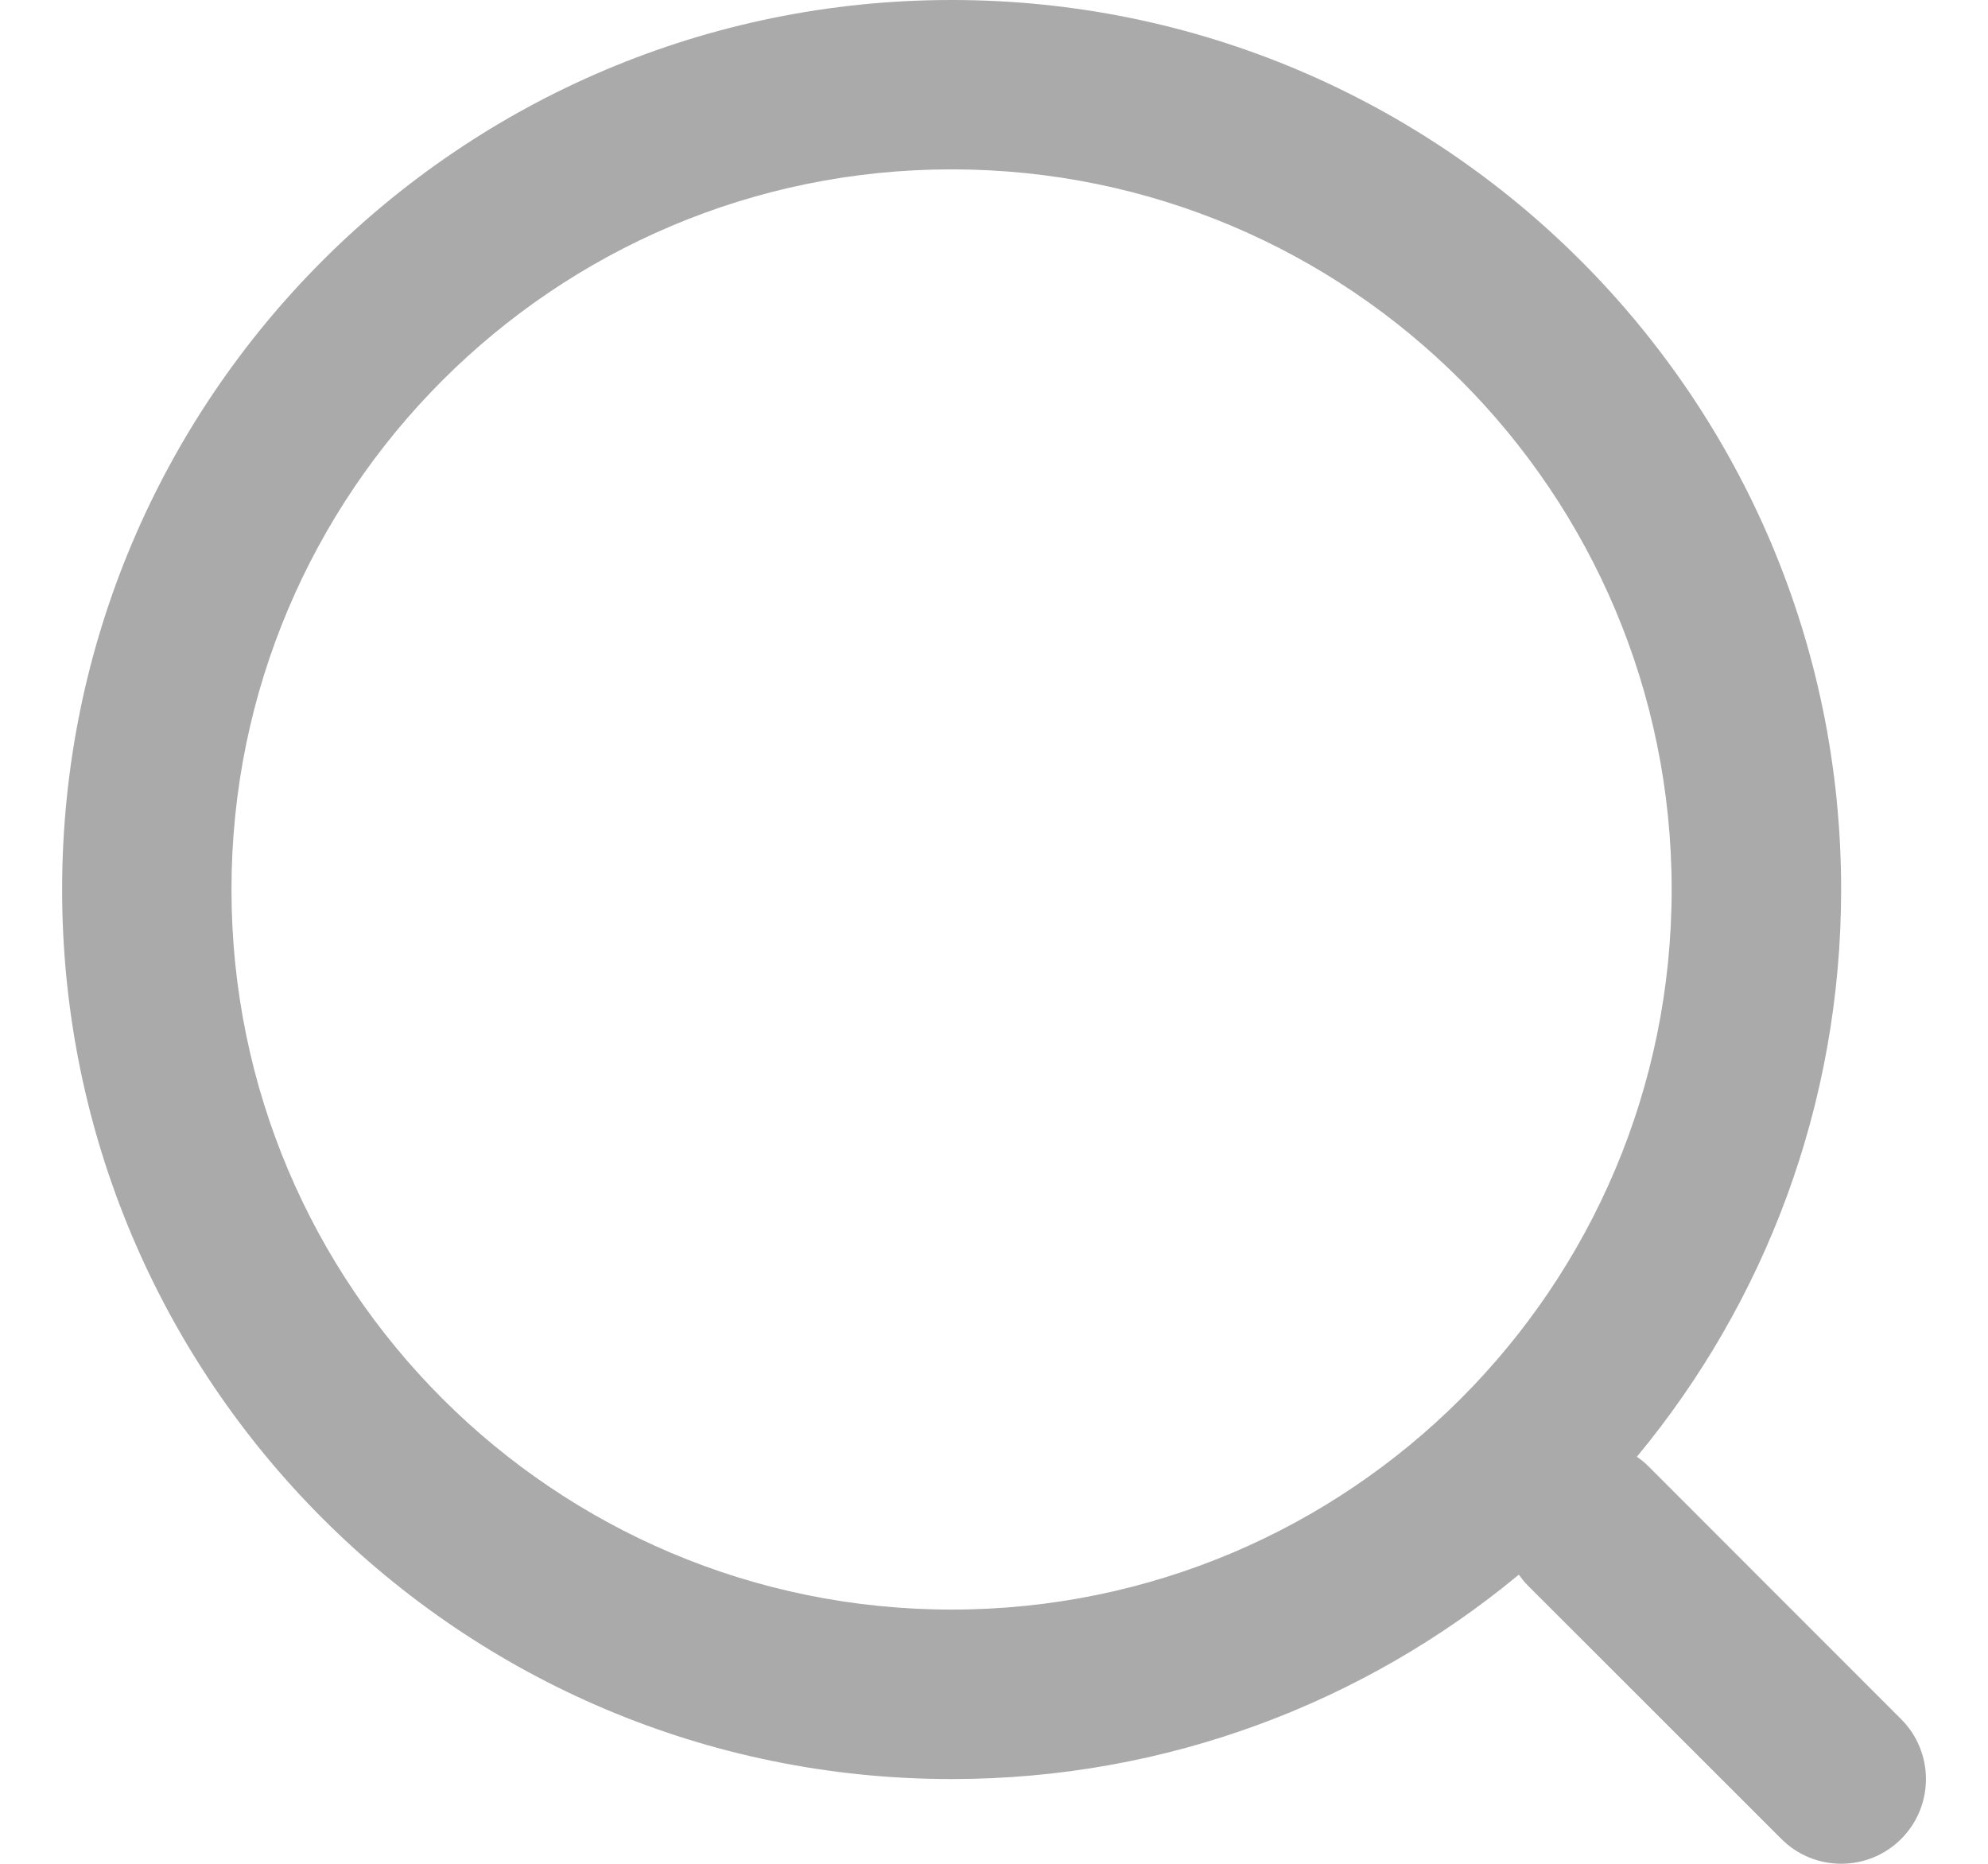 <svg width="16" height="15" viewBox="0 0 16 15" fill="none" xmlns="http://www.w3.org/2000/svg">
<path d="M7.659 0C11.613 0 14.818 3.205 14.818 7.159C14.818 8.894 14.201 10.485 13.174 11.724C13.202 11.744 13.231 11.765 13.256 11.79L15.301 13.836C15.567 14.102 15.567 14.534 15.301 14.8C15.035 15.066 14.603 15.066 14.337 14.8L12.291 12.755C12.266 12.729 12.244 12.701 12.224 12.673C10.984 13.7 9.394 14.318 7.659 14.318C3.705 14.318 0.5 11.113 0.5 7.159C0.5 3.205 3.705 7.66343e-05 7.659 0ZM7.659 1.363C4.459 1.363 1.863 3.959 1.863 7.159C1.863 10.36 4.459 12.954 7.659 12.954C10.86 12.954 13.454 10.36 13.454 7.159C13.454 3.959 10.86 1.363 7.659 1.363Z" fill="#AAAAAA"/>
</svg>
